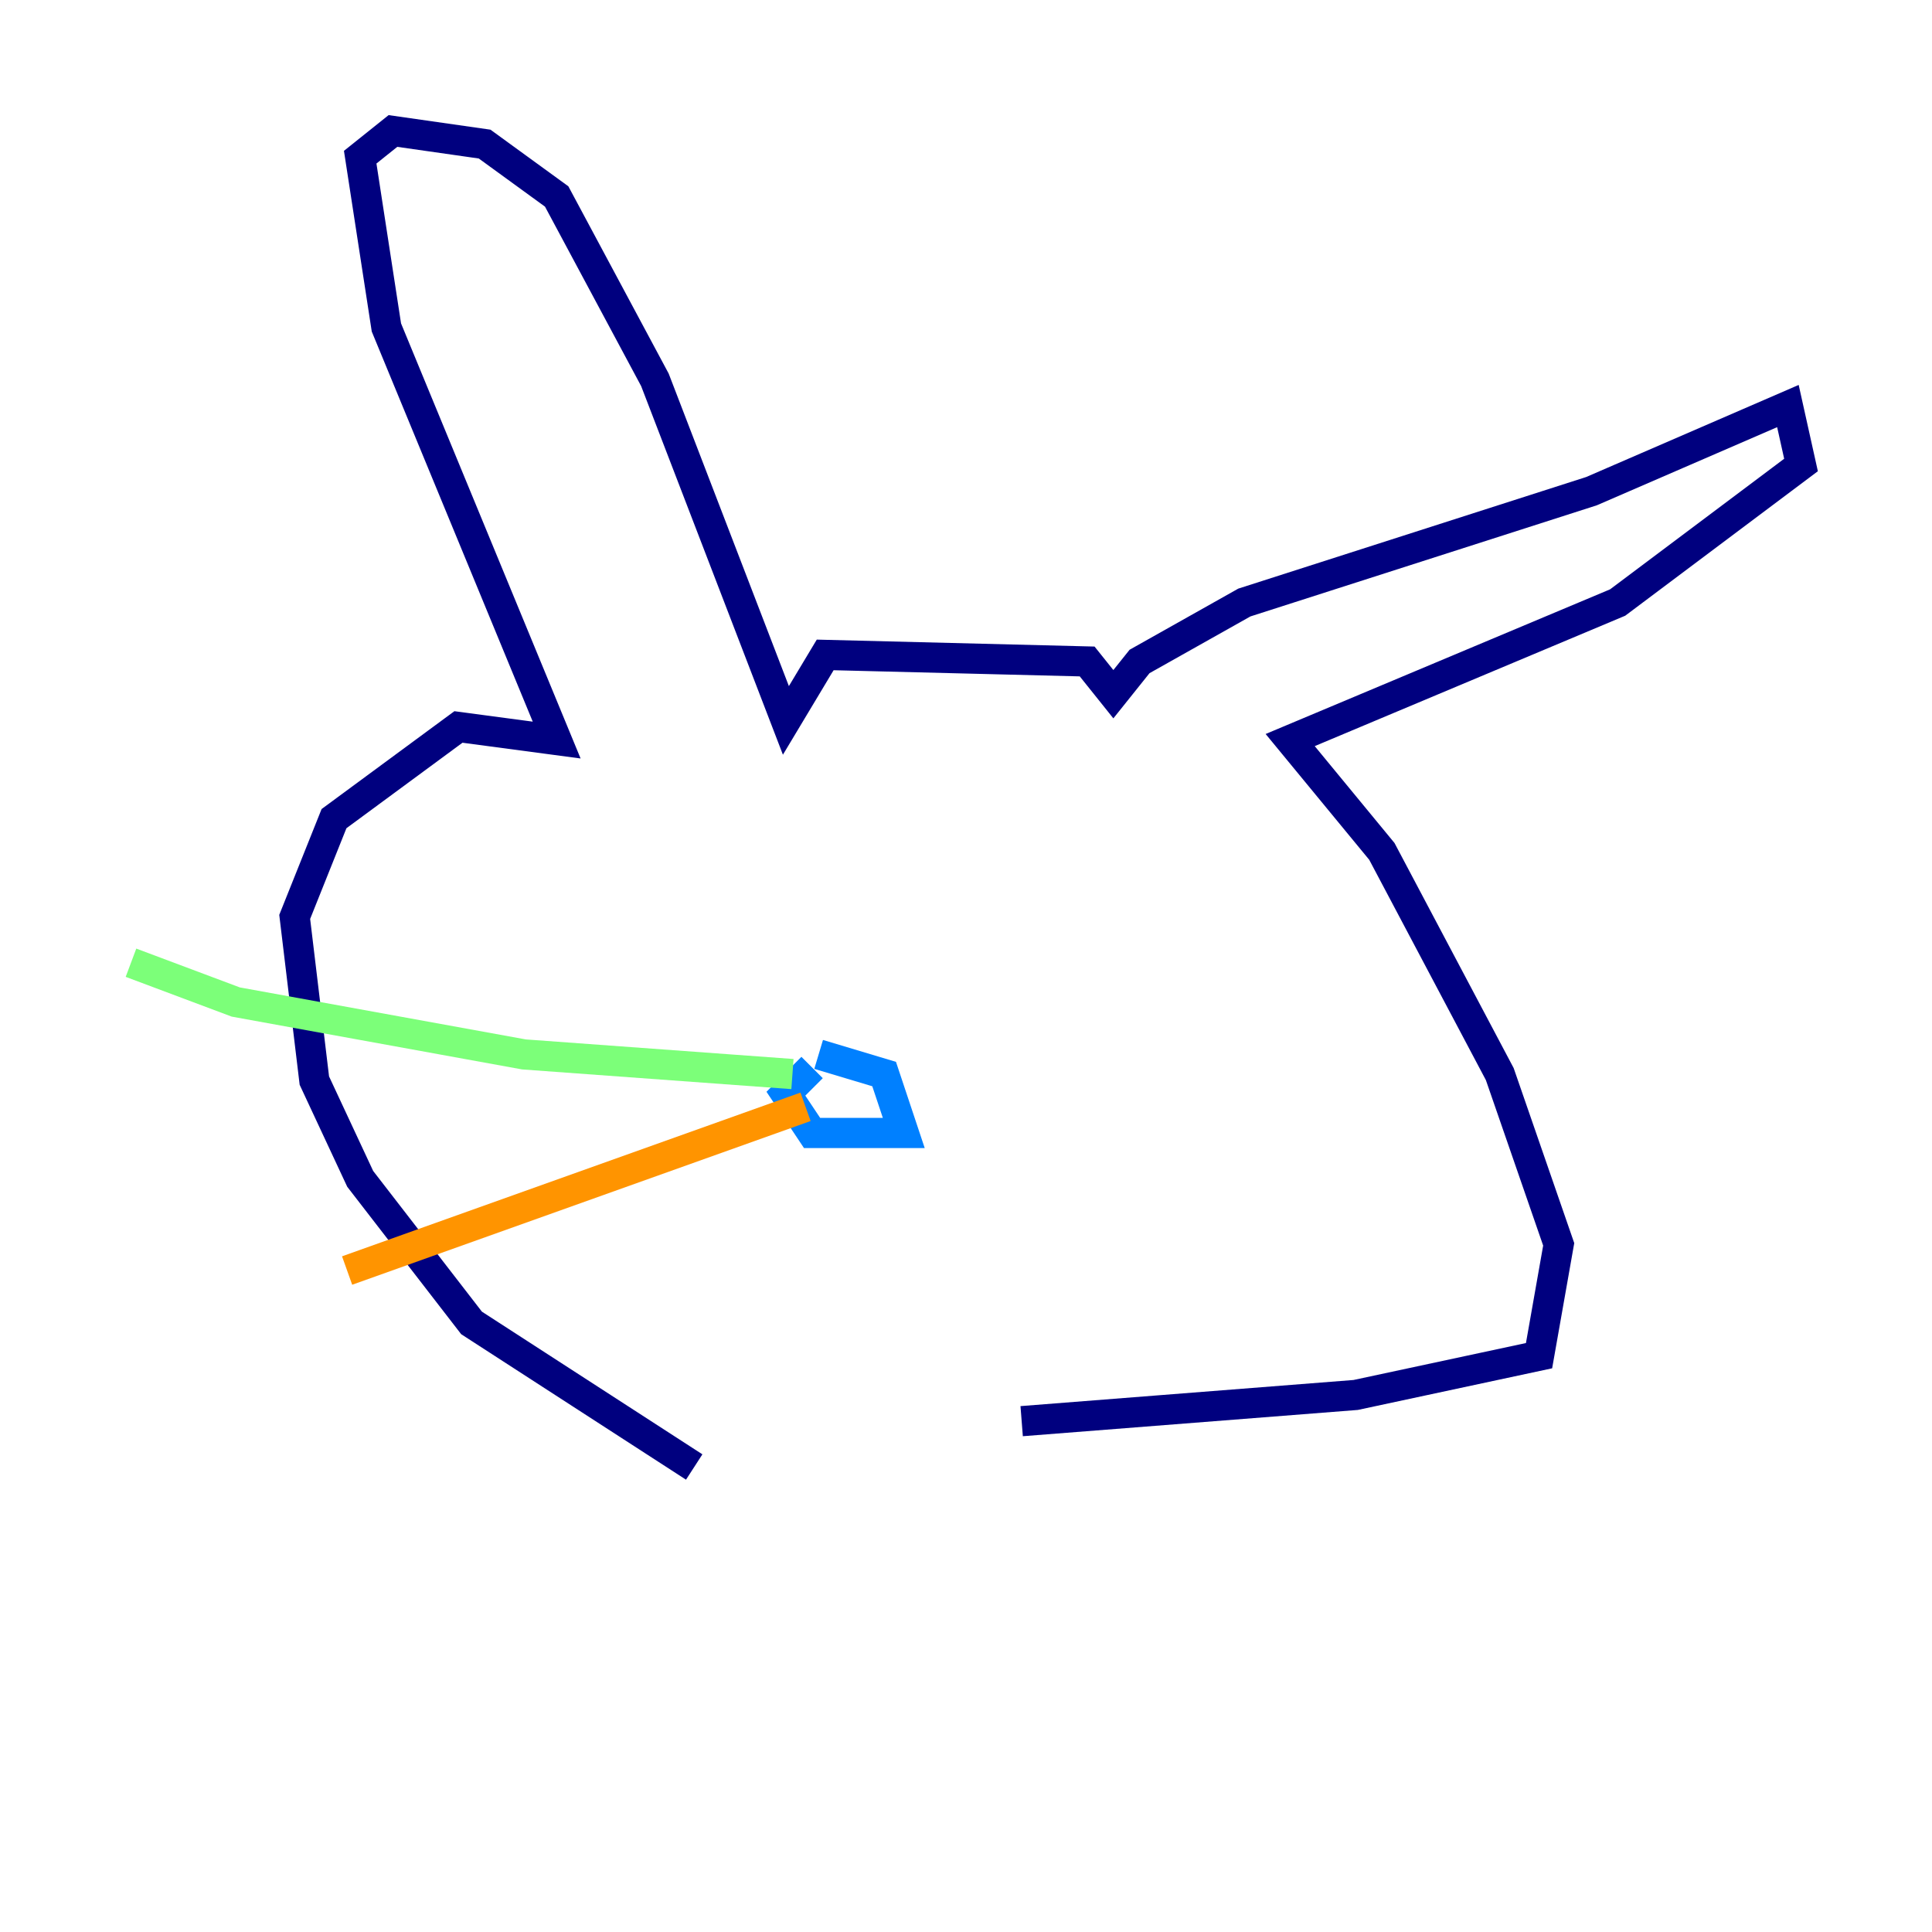 <?xml version="1.0" encoding="utf-8" ?>
<svg baseProfile="tiny" height="128" version="1.2" viewBox="0,0,128,128" width="128" xmlns="http://www.w3.org/2000/svg" xmlns:ev="http://www.w3.org/2001/xml-events" xmlns:xlink="http://www.w3.org/1999/xlink"><defs /><polyline fill="none" points="45.993,97.193 31.241,87.647 23.864,78.102 20.827,71.593 19.525,60.746 22.129,54.237 30.373,48.163 36.881,49.031 25.6,21.695 23.864,10.414 26.034,8.678 32.108,9.546 36.881,13.017 43.39,25.166 52.068,47.729 54.671,43.39 72.027,43.824 73.763,45.993 75.498,43.824 82.441,39.919 105.437,32.542 118.454,26.902 119.322,30.807 107.173,39.919 85.478,49.031 91.552,56.407 99.363,71.159 103.268,82.441 101.966,89.817 89.817,92.42 67.688,94.156" stroke="#00007f" stroke-width="2" /><polyline fill="none" points="53.803,70.725 52.068,72.461 53.803,75.064 59.878,75.064 58.576,71.159 54.237,69.858" stroke="#0080ff" stroke-width="2" /><polyline fill="none" points="52.502,71.159 34.712,69.858 15.62,66.386 8.678,63.783" stroke="#7cff79" stroke-width="2" /><polyline fill="none" points="53.37,73.329 22.997,84.176" stroke="#ff9400" stroke-width="2" /><polyline fill="none" points="53.37,78.102 53.37,78.102" stroke="#7f0000" stroke-width="2" /></svg>